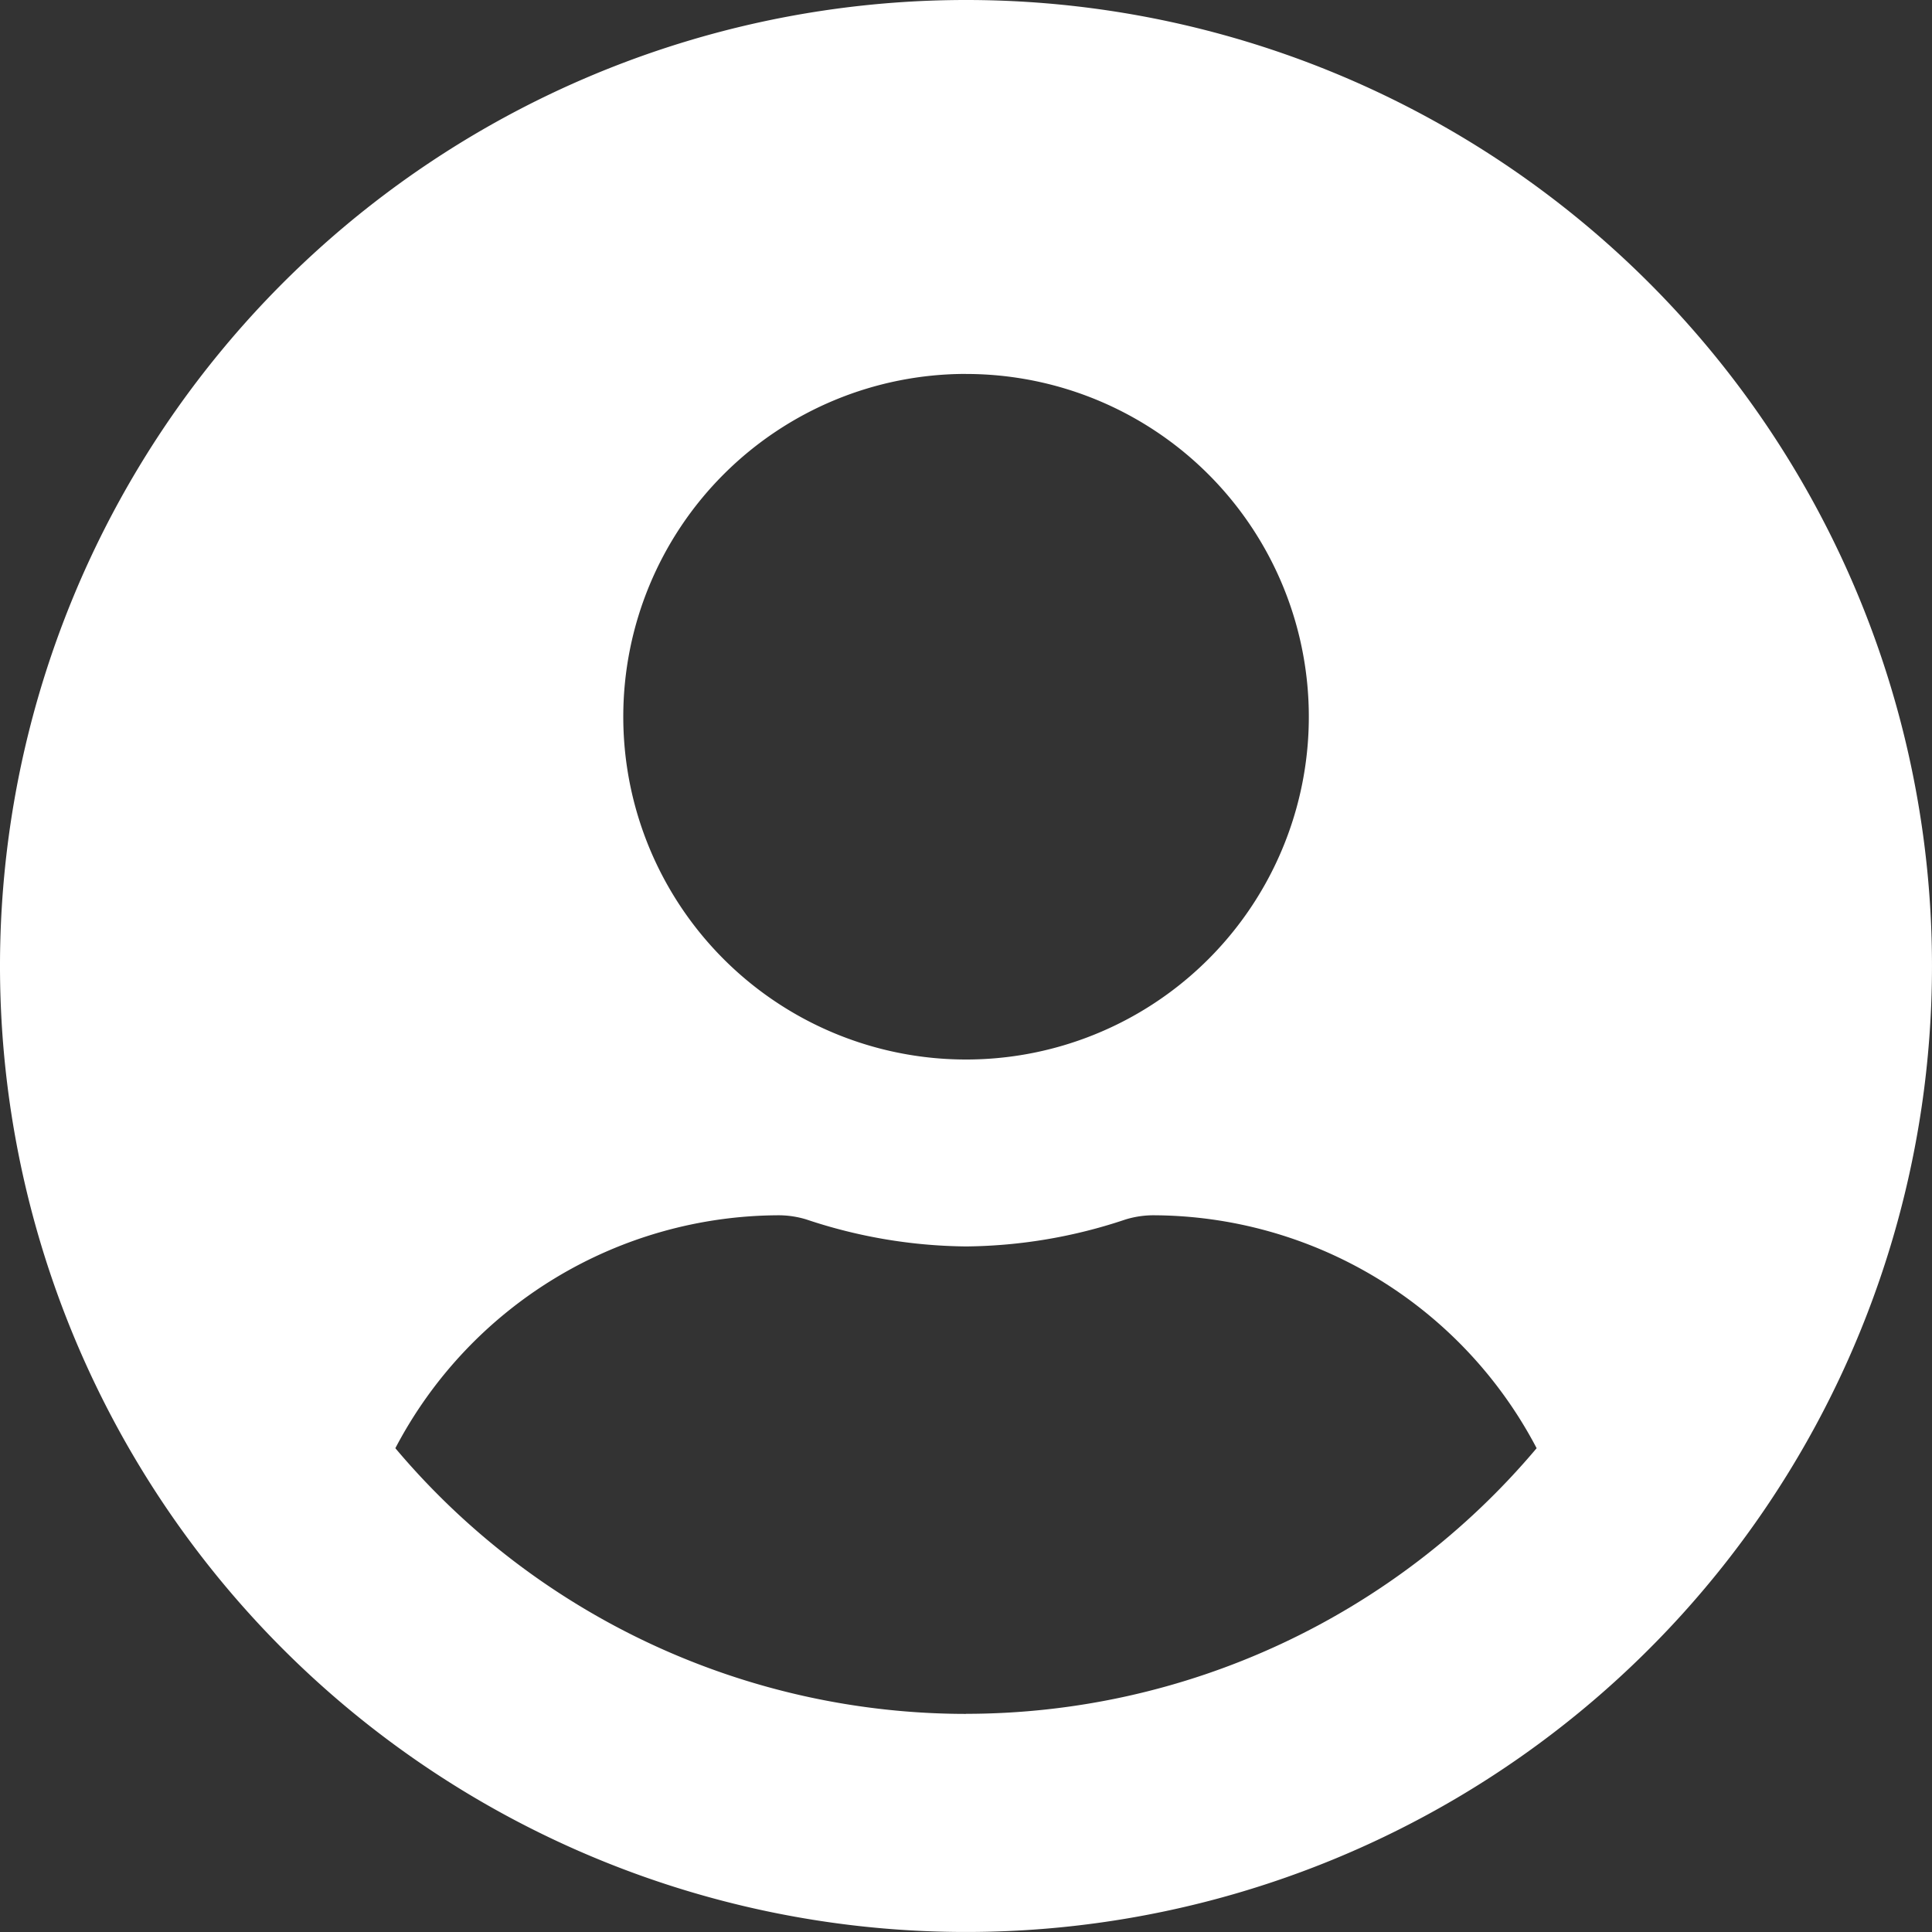 <svg xmlns="http://www.w3.org/2000/svg" width="120.889" height="120.889" viewBox="0 0 120.889 120.889">
  <rect x="0" y="0" width="120.889" height="120.889" fill="#333333" stroke="none"/>
  <path id="Icon_awesome-user-circle" data-name="Icon awesome-user-circle" d="M60.444.563a60.444,60.444,0,1,0,60.444,60.444A60.434,60.434,0,0,0,60.444.563Zm0,23.4A21.448,21.448,0,1,1,39,45.408,21.448,21.448,0,0,1,60.444,23.96Zm0,83.842A46.7,46.7,0,0,1,24.738,91.18,27.174,27.174,0,0,1,48.745,76.605a5.964,5.964,0,0,1,1.73.268,32.27,32.27,0,0,0,9.968,1.682,32.148,32.148,0,0,0,9.968-1.682,5.964,5.964,0,0,1,1.73-.268A27.174,27.174,0,0,1,96.15,91.18,46.7,46.7,0,0,1,60.444,107.8Z" transform="translate(0 -0.563)" fill="#fff"/>
</svg>
